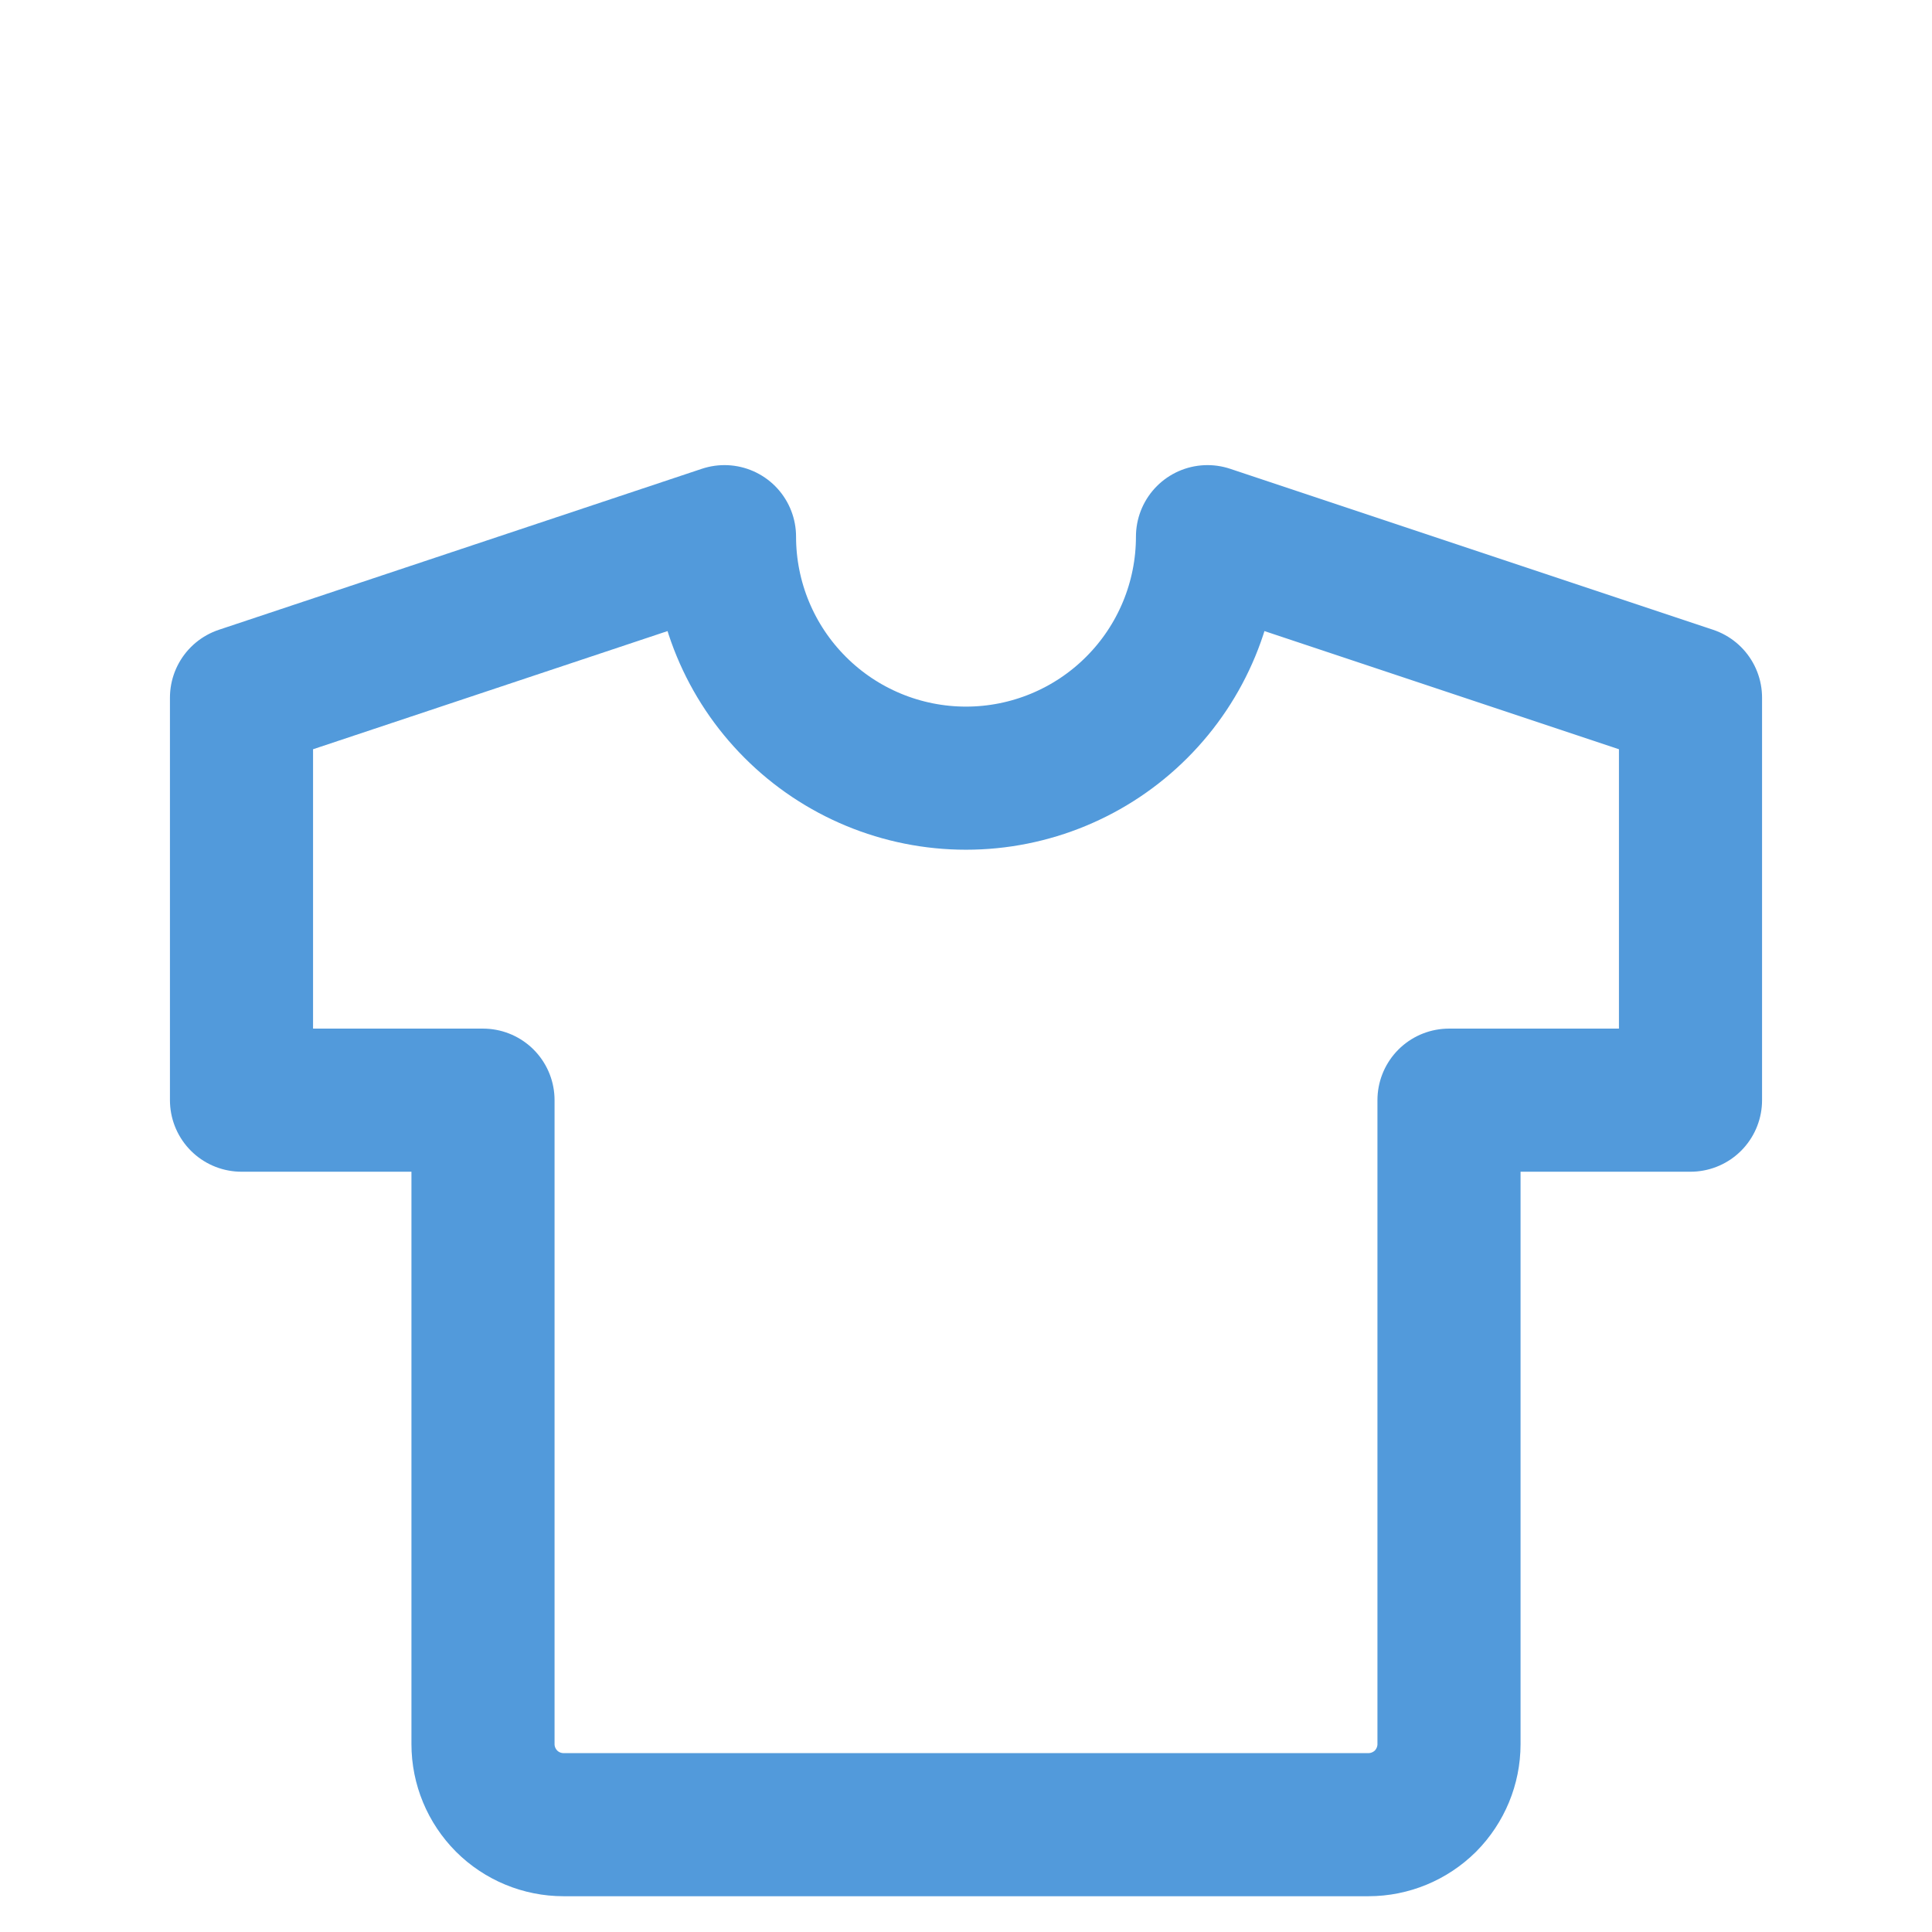 <svg width="27" height="27" viewBox="0 0 27 27" fill="none" xmlns="http://www.w3.org/2000/svg">
<path d="M16.875 7.5L23.625 9.75V15.375H20.25V24.375C20.25 24.673 20.131 24.959 19.921 25.171C19.709 25.381 19.423 25.5 19.125 25.5H7.875C7.577 25.5 7.29 25.381 7.08 25.171C6.869 24.959 6.75 24.673 6.75 24.375V15.375H3.375V9.75L10.125 7.5C10.125 8.395 10.481 9.254 11.114 9.886C11.746 10.519 12.605 10.875 13.5 10.875C14.395 10.875 15.254 10.519 15.886 9.886C16.519 9.254 16.875 8.395 16.875 7.5Z" stroke="#529ADB" stroke-width="2" stroke-linecap="round" stroke-linejoin="round"/>
</svg>
